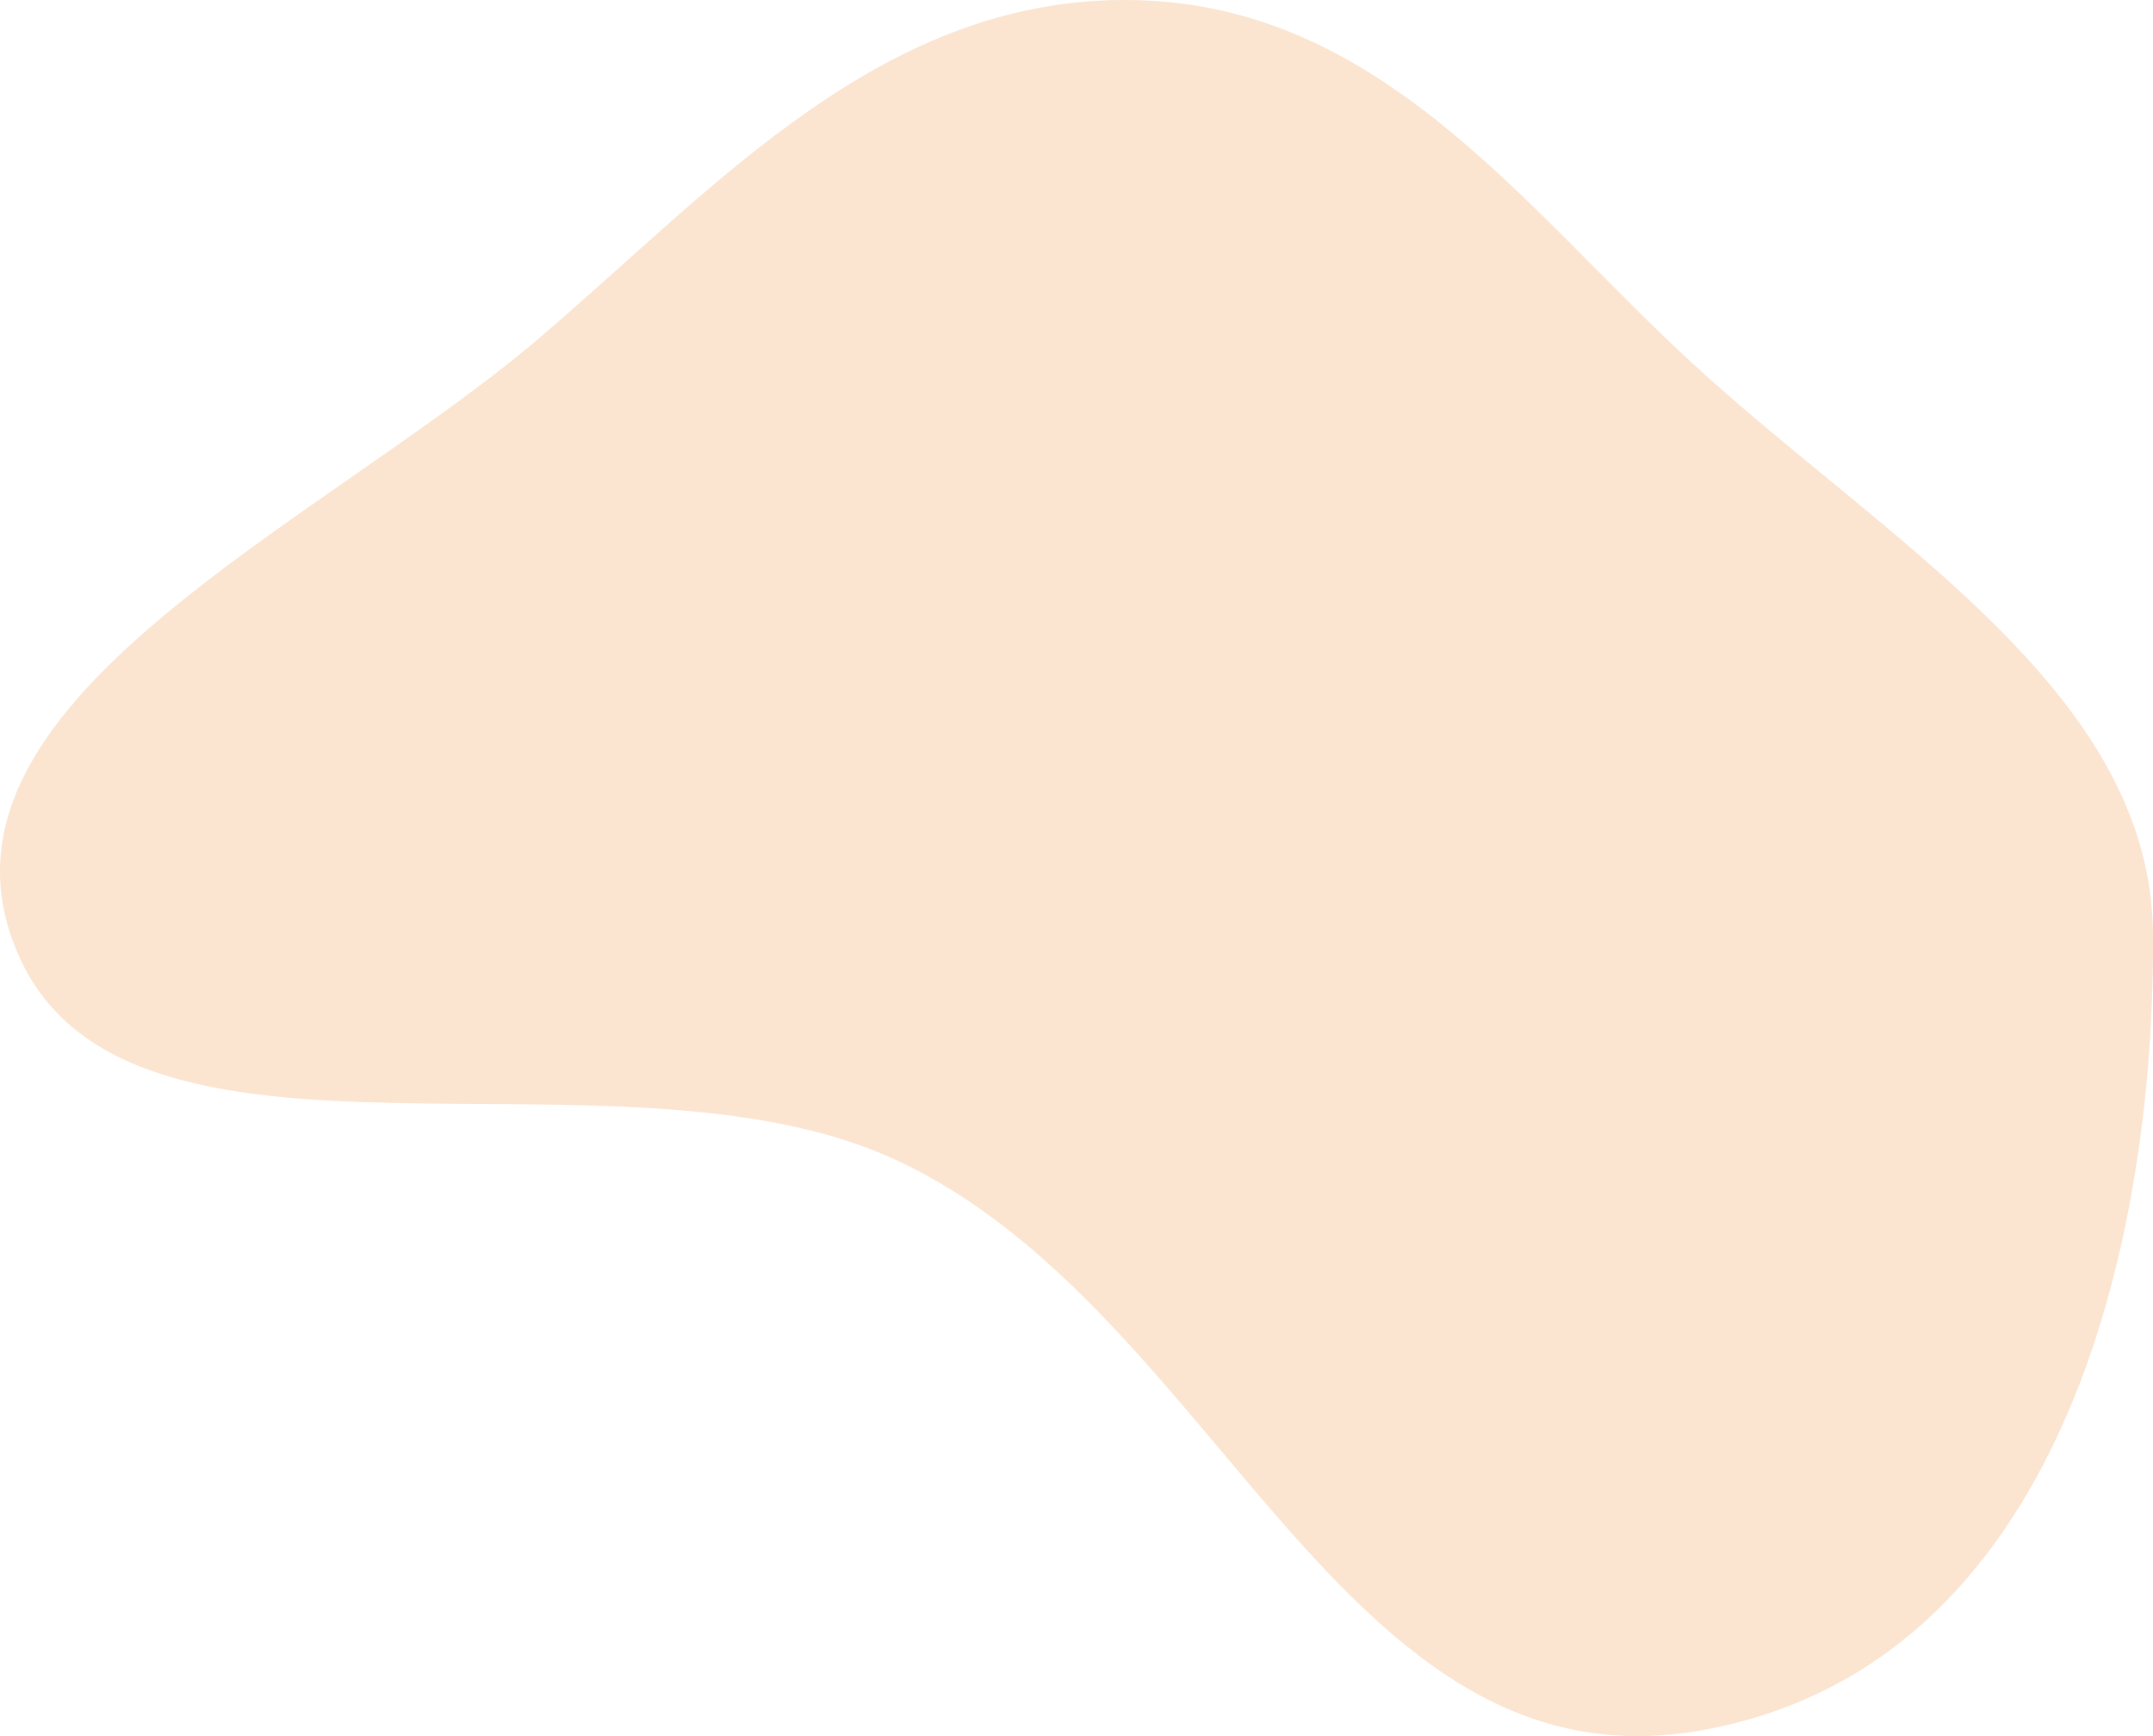 <svg width="372" height="300" viewBox="0 0 372 300" fill="none" xmlns="http://www.w3.org/2000/svg">
<path fill-rule="evenodd" clip-rule="evenodd" d="M196.216 0.021C238.879 0.984 263.596 36.321 292.468 62.831C326.008 93.626 371.709 119.598 371.994 161.415C372.359 214.88 356.084 287.868 294.079 298.98C231.661 310.167 210.643 226.19 154.655 200.366C106.239 178.035 21.97 208.488 3.073 164.758C-15.555 121.652 55.031 90.957 93.278 58.334C123.856 32.254 152.745 -0.96 196.216 0.021Z" fill="#F5BD8A" fill-opacity="0.4"/>
</svg>
